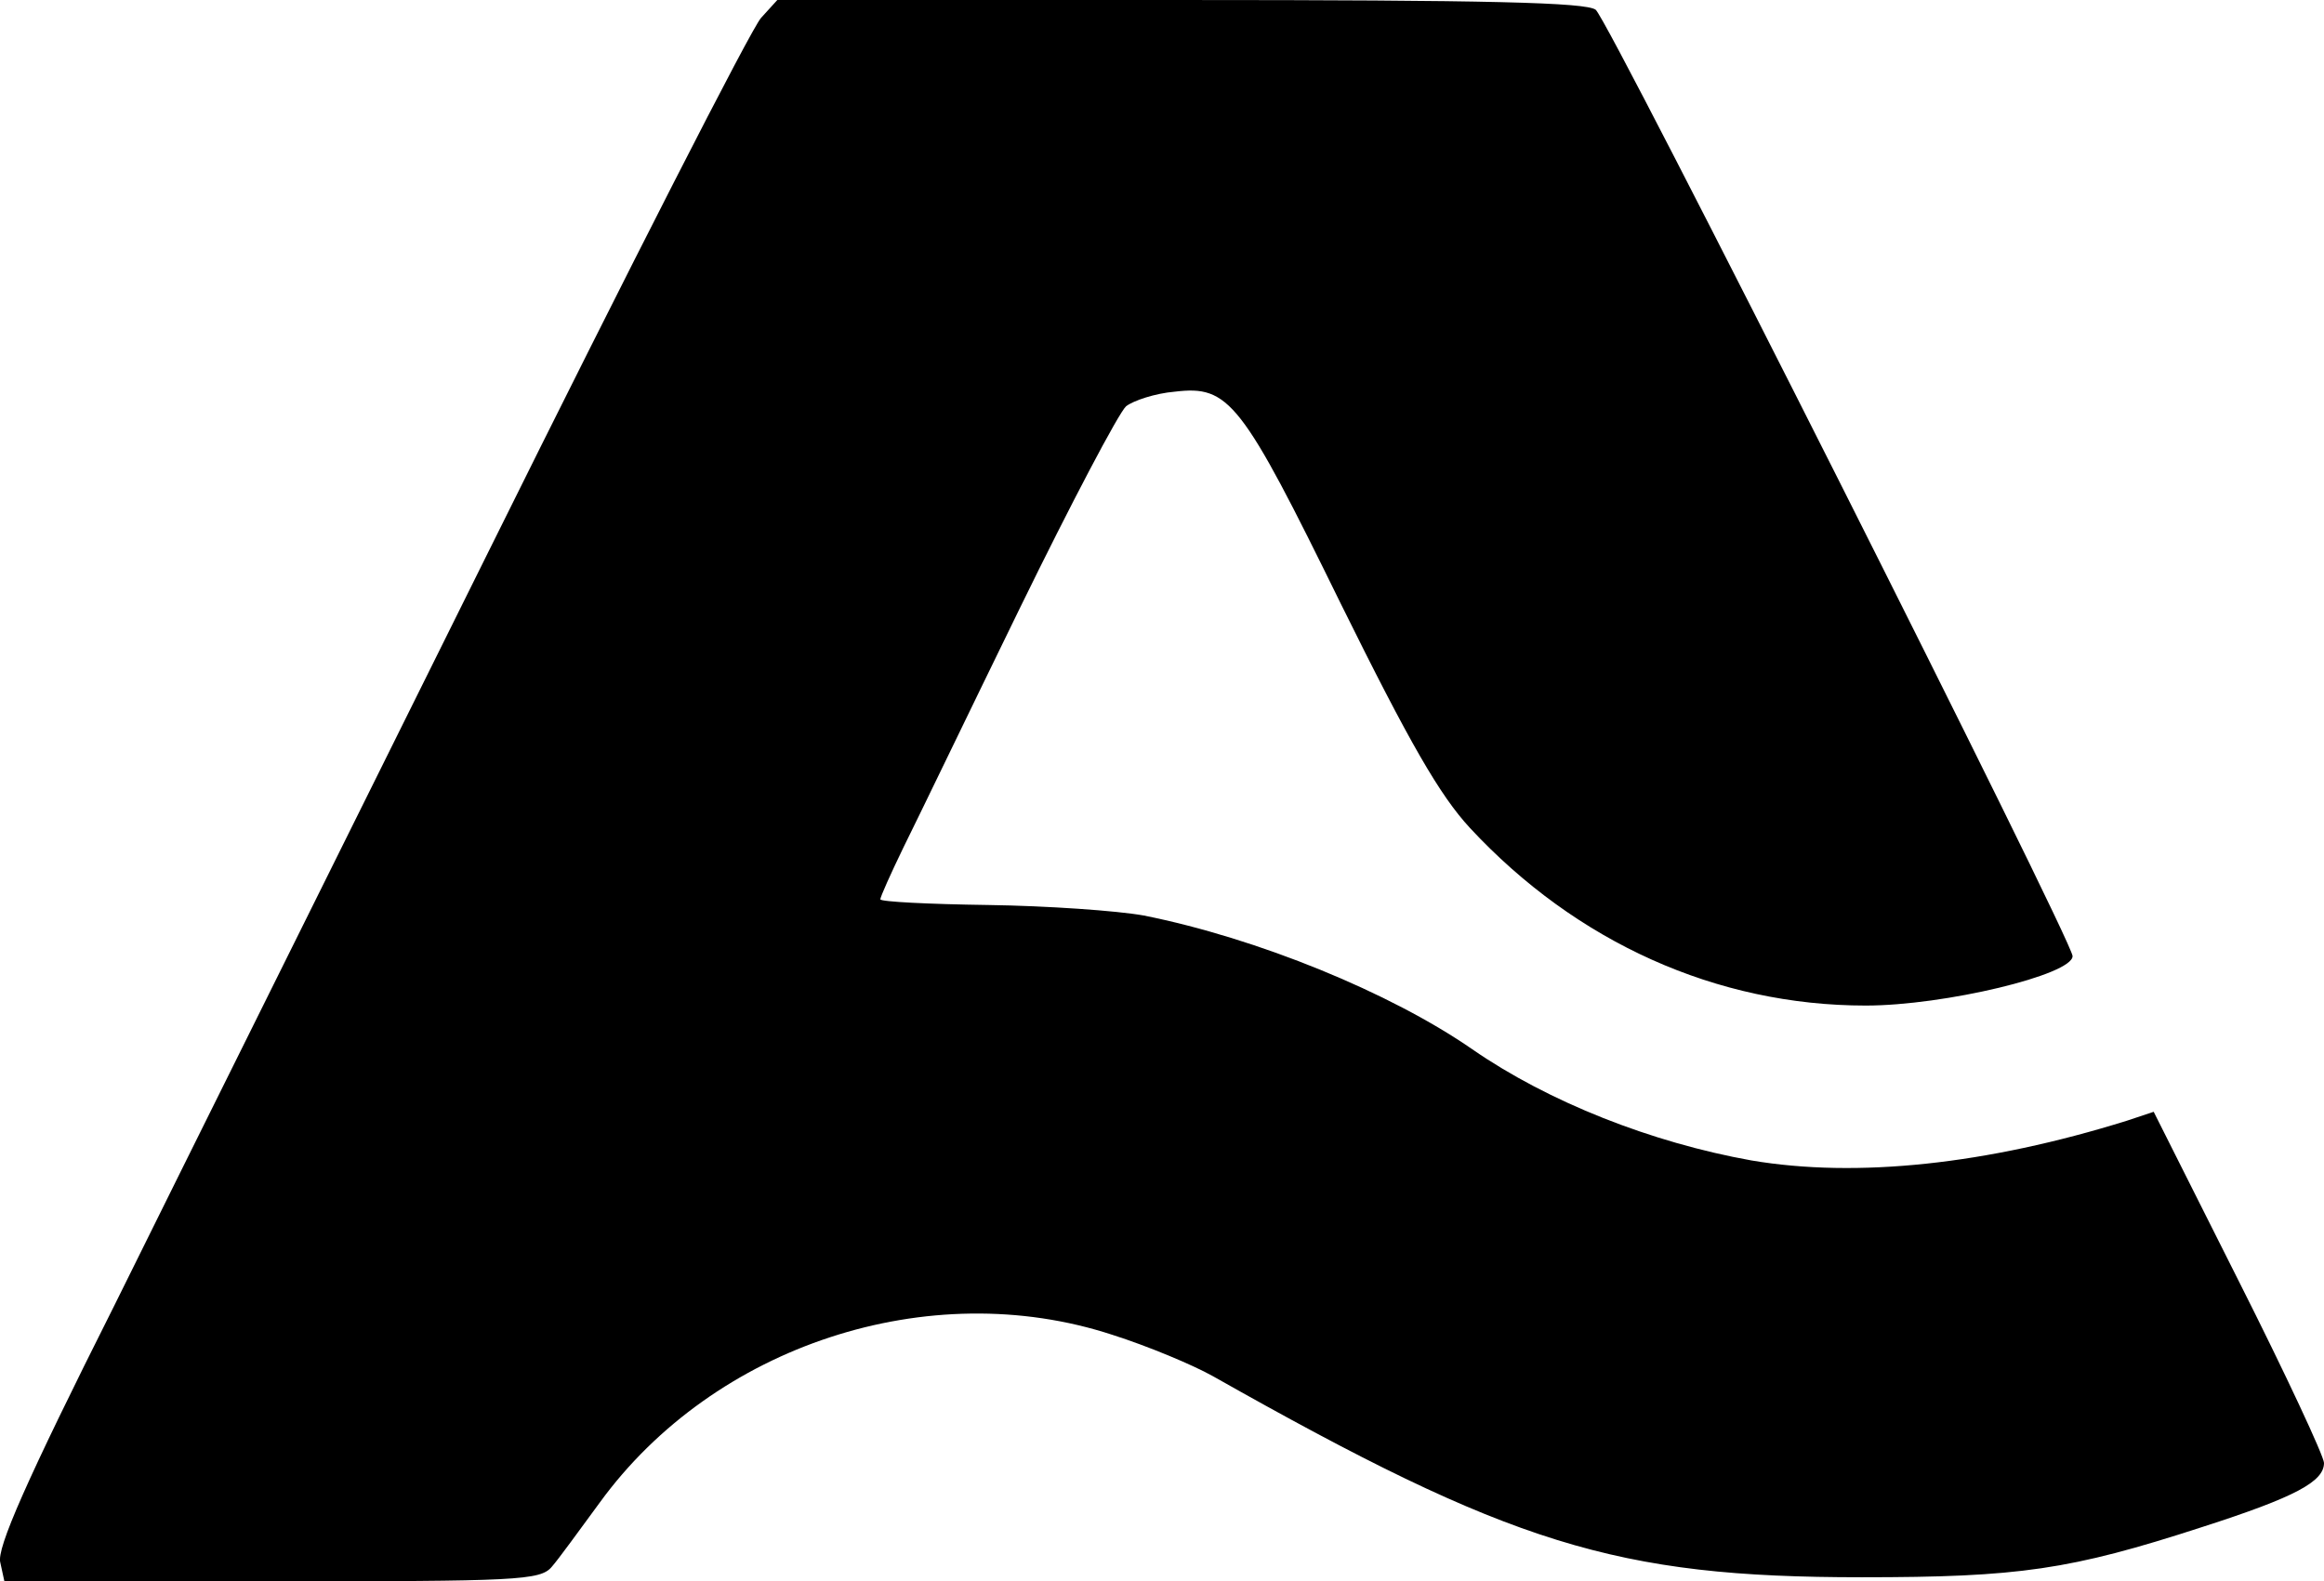 <svg xmlns="http://www.w3.org/2000/svg" version="1.0" preserveAspectRatio="xMidYMid meet" viewBox="156.46 132 286.54 195">
<g transform="translate(0,477) scale(0.1,-0.1)" fill="#000000" stroke="none">
<path d="M2503 3428 c-12 -13 -163 -309 -336 -658 -173 -349 -381 -767 -461 -929 -109 -217 -146 -301 -141 -318 l5 -23 330 0 c302 0 331 1 345 18 8 9 34 45 59 79 141 194 406 281 632 207 44 -14 99 -37 124 -51 368 -208 497 -248 800 -248 194 0 257 9 420 62 115 37 150 56 150 79 0 8 -47 109 -105 224 l-105 209 -33 -11 c-173 -54 -333 -71 -463 -49 -123 22 -250 72 -344 137 -101 70 -265 137 -405 165 -33 6 -120 12 -192 13 -73 1 -133 4 -133 7 0 3 13 32 29 65 16 32 80 165 143 294 63 129 122 241 131 249 9 7 36 16 60 18 67 8 82 -11 205 -262 85 -172 122 -236 159 -276 131 -141 304 -219 488 -219 97 0 255 38 255 61 0 19 -572 1155 -588 1167 -12 9 -130 12 -512 12 l-497 0 -20 -22z"/>
</g>
</svg>